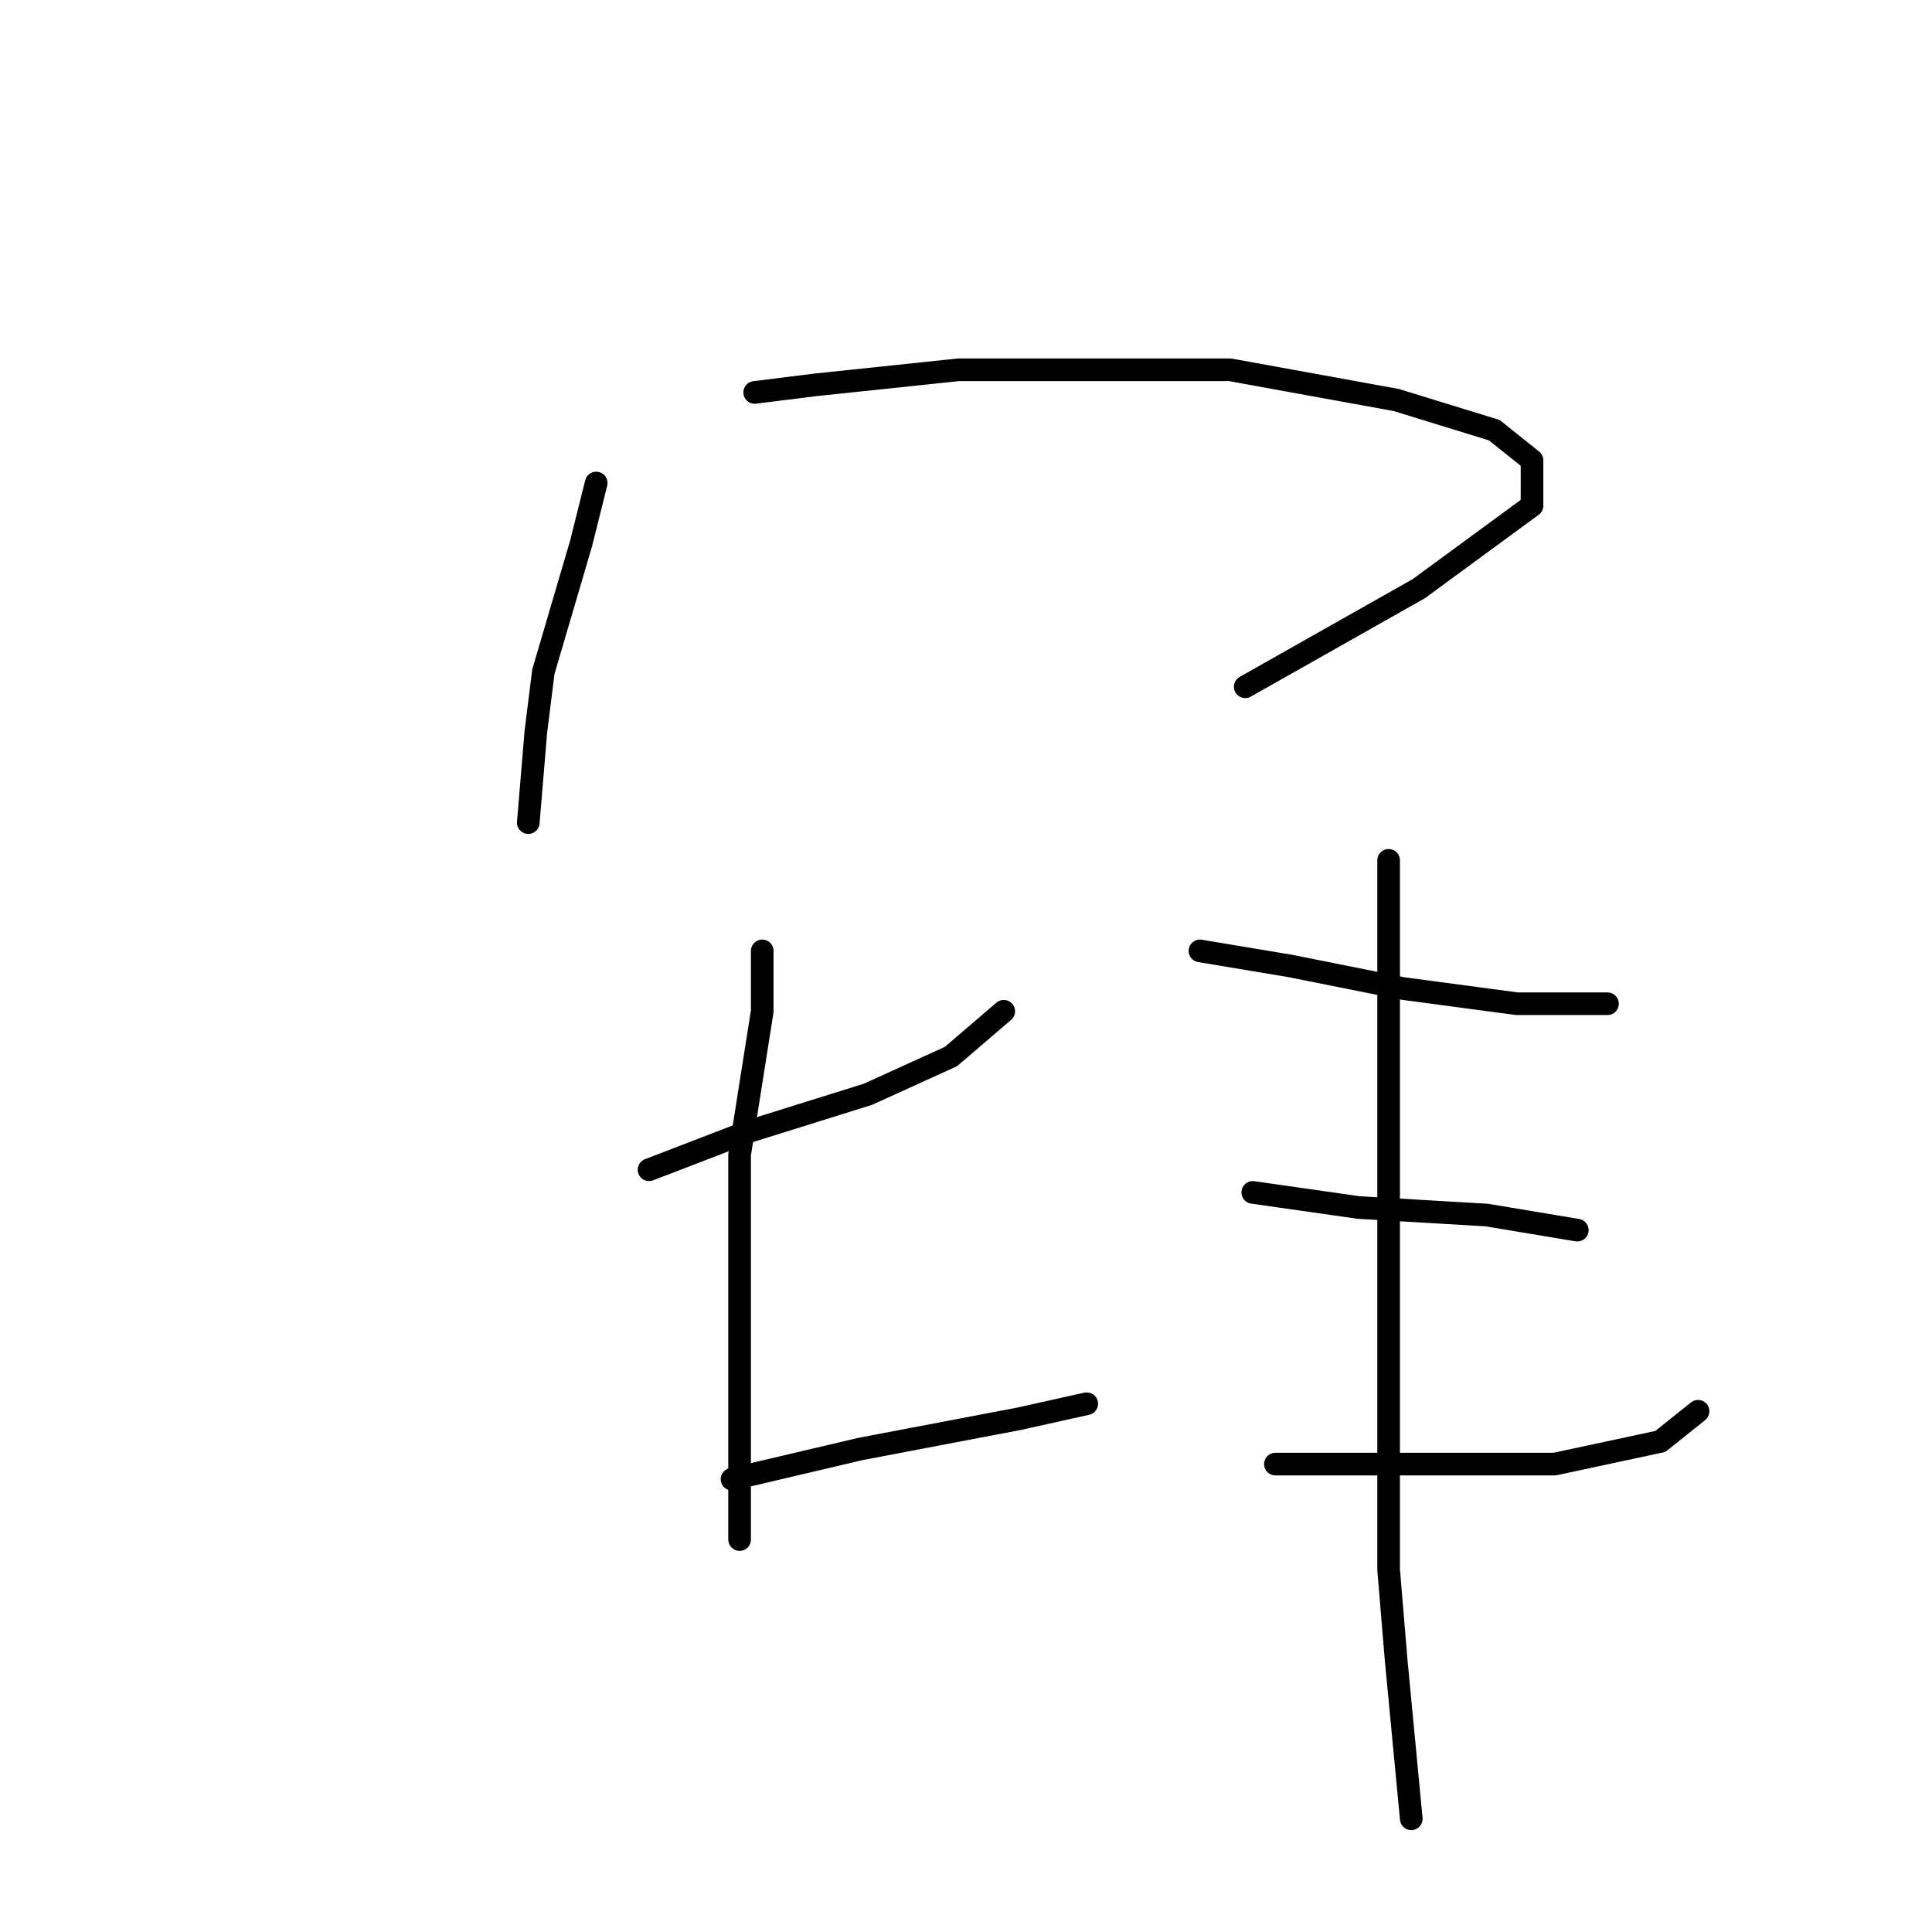 <?xml version="1.0" standalone="no"?>
    <svg width="256" height="256" xmlns="http://www.w3.org/2000/svg" version="1.1">
    <polyline stroke="black" stroke-width="3" stroke-linecap="round" fill="transparent" stroke-linejoin="round" points="79 64 77 72 72 89 71 97 70 109 70 109 " />
        <polyline stroke="black" stroke-width="3" stroke-linecap="round" fill="transparent" stroke-linejoin="round" points="100 52 108 51 127 49 150 49 163 49 185 53 198 57 203 61 203 67 188 78 165 91 165 91 " />
        <polyline stroke="black" stroke-width="3" stroke-linecap="round" fill="transparent" stroke-linejoin="round" points="86 155 99 150 115 145 126 140 133 134 133 134 " />
        <polyline stroke="black" stroke-width="3" stroke-linecap="round" fill="transparent" stroke-linejoin="round" points="101 126 101 134 98 153 98 174 98 195 98 204 98 204 " />
        <polyline stroke="black" stroke-width="3" stroke-linecap="round" fill="transparent" stroke-linejoin="round" points="97 196 114 192 135 188 144 186 144 186 " />
        <polyline stroke="black" stroke-width="3" stroke-linecap="round" fill="transparent" stroke-linejoin="round" points="159 126 171 128 186 131 201 133 208 133 213 133 213 133 " />
        <polyline stroke="black" stroke-width="3" stroke-linecap="round" fill="transparent" stroke-linejoin="round" points="166 158 180 160 197 161 209 163 209 163 " />
        <polyline stroke="black" stroke-width="3" stroke-linecap="round" fill="transparent" stroke-linejoin="round" points="169 194 188 194 206 194 220 191 225 187 225 187 " />
        <polyline stroke="black" stroke-width="3" stroke-linecap="round" fill="transparent" stroke-linejoin="round" points="184 114 184 122 184 146 184 191 184 208 185 220 187 241 187 241 " />
        </svg>